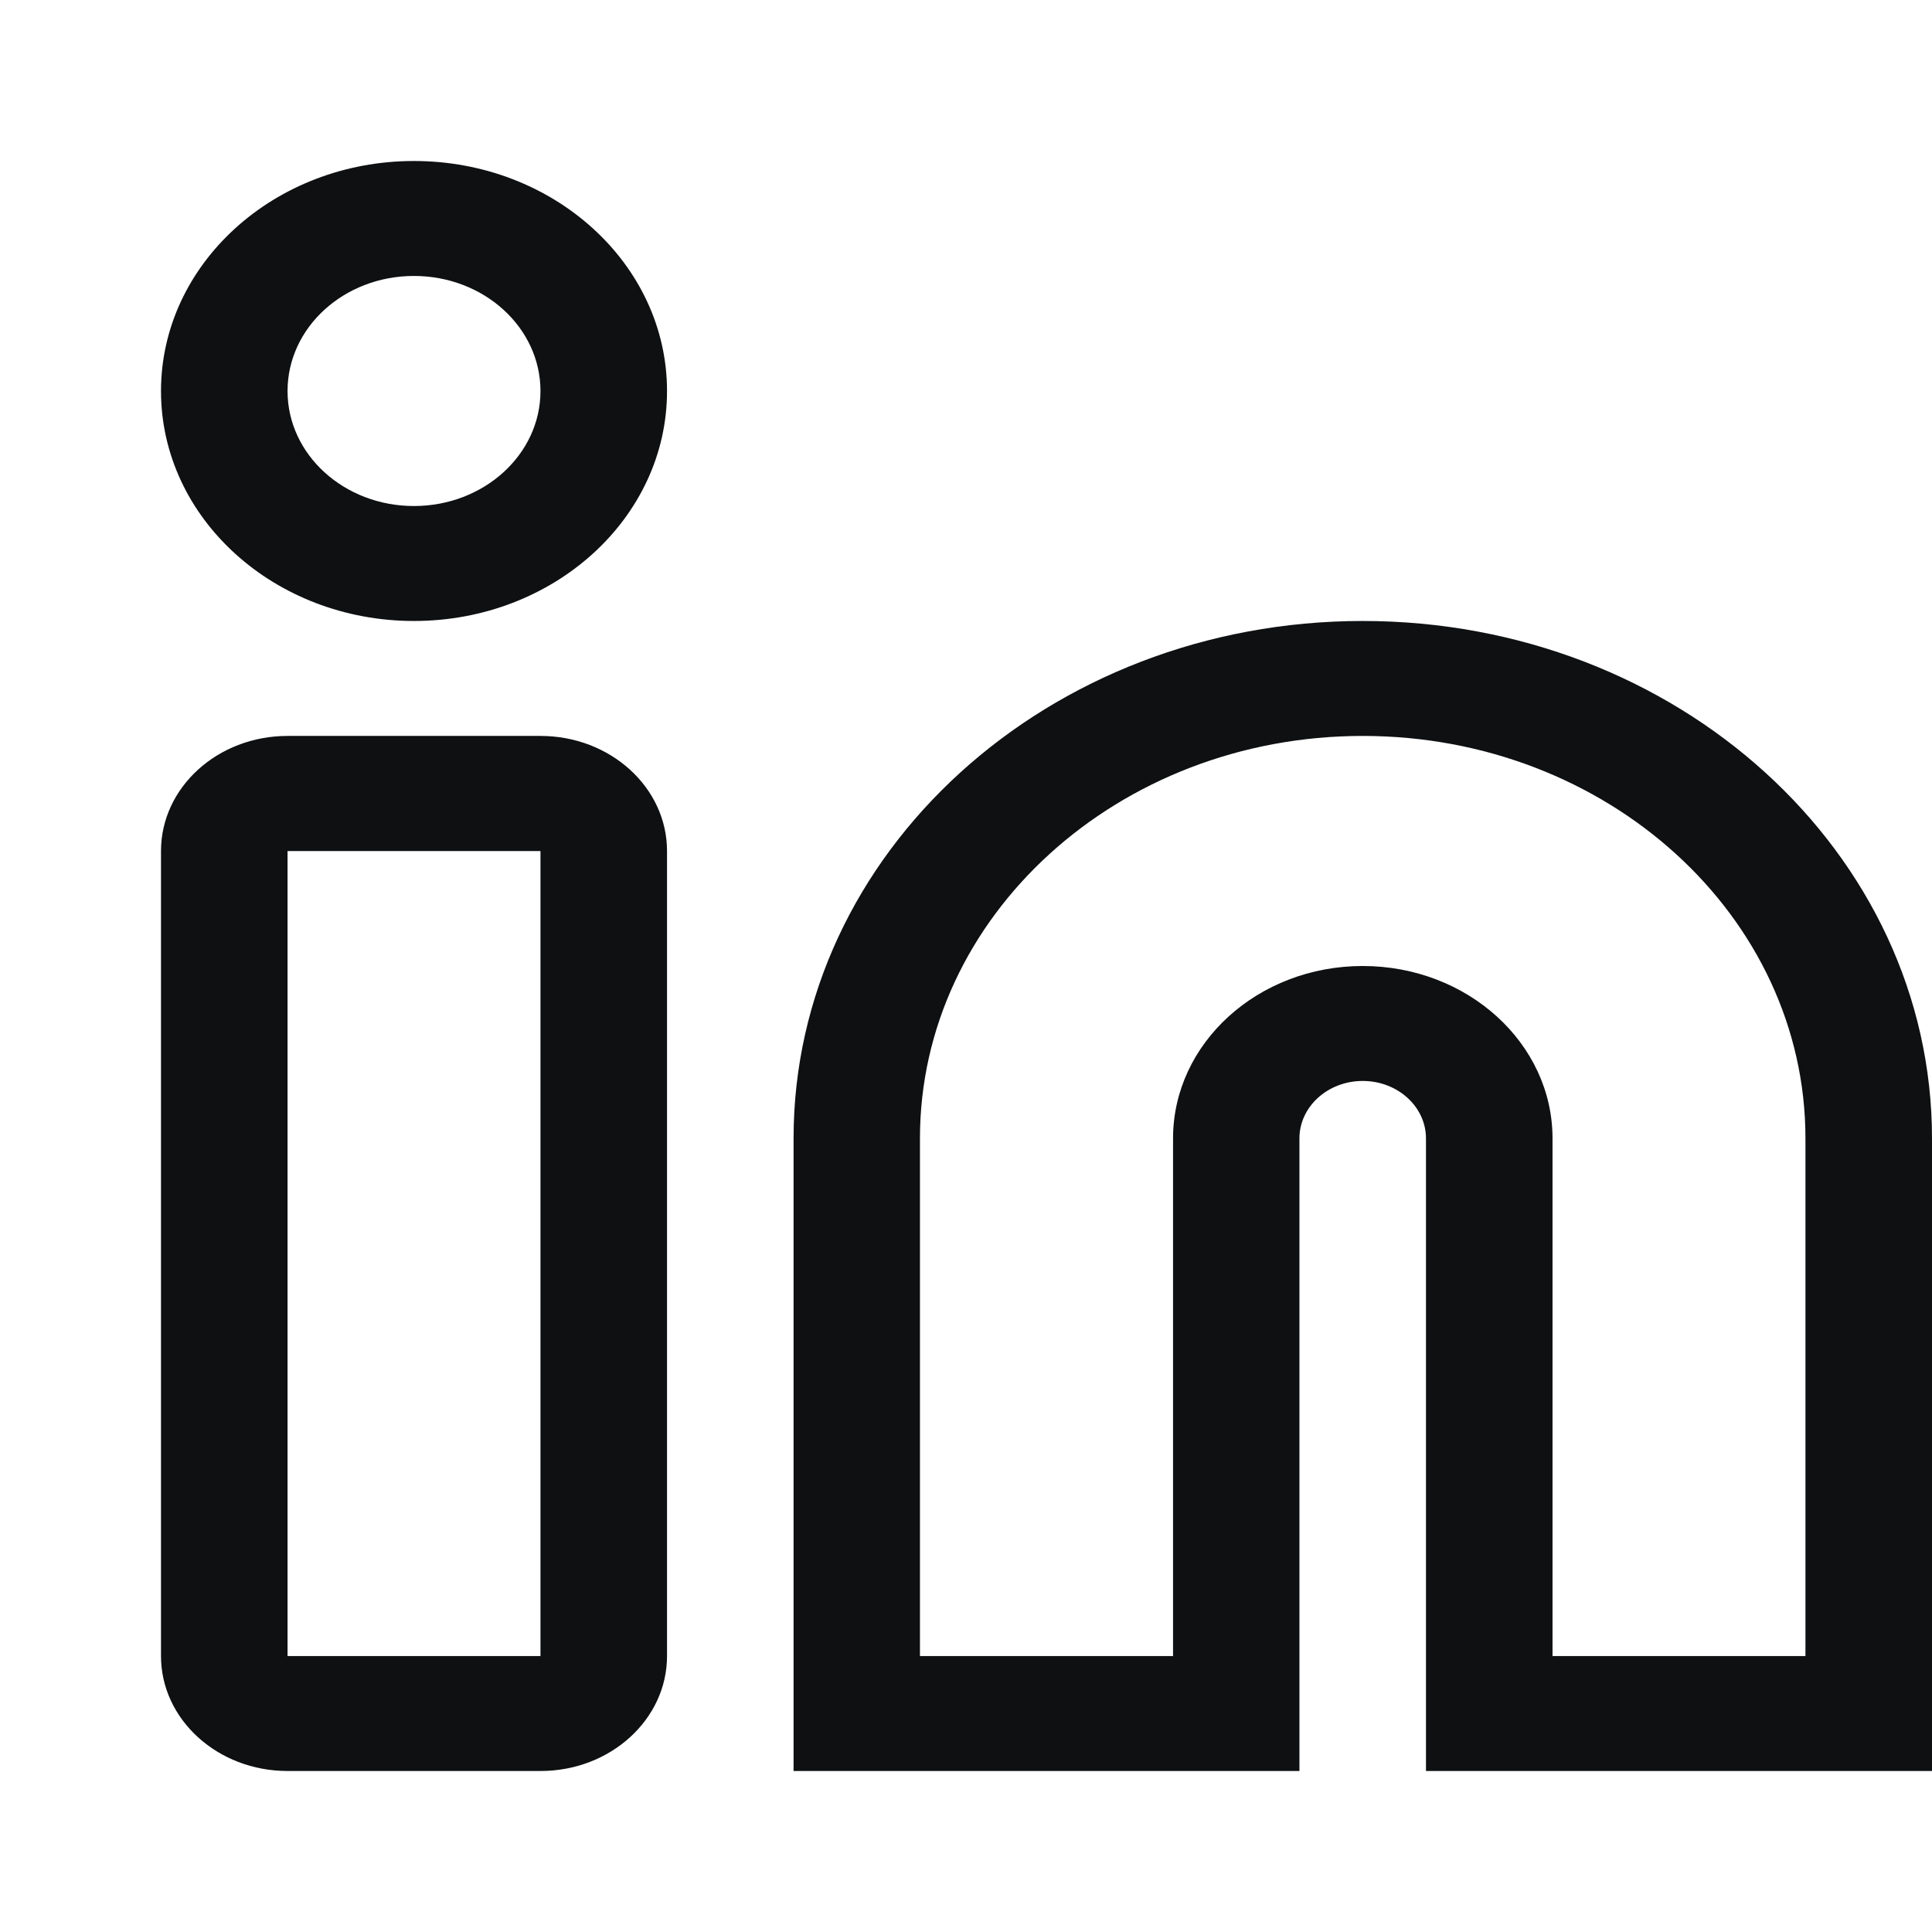 <svg viewBox="0 0 12 12" fill="none" xmlns="http://www.w3.org/2000/svg">
<path fill-rule="evenodd" clip-rule="evenodd" d="M2.571 1.714C2.137 1.714 1.786 2.034 1.786 2.429C1.786 2.823 2.137 3.143 2.571 3.143C3.005 3.143 3.357 2.823 3.357 2.429C3.357 2.034 3.005 1.714 2.571 1.714ZM1 2.429C1 1.64 1.704 1 2.571 1C3.439 1 4.143 1.64 4.143 2.429C4.143 3.218 3.439 3.857 2.571 3.857C1.704 3.857 1 3.218 1 2.429ZM4.929 7.071C4.929 5.296 6.512 3.857 8.464 3.857C10.417 3.857 12 5.296 12 7.071V11H8.857V7.071C8.857 6.874 8.681 6.714 8.464 6.714C8.247 6.714 8.071 6.874 8.071 7.071V11H4.929V7.071ZM8.464 4.571C6.946 4.571 5.714 5.691 5.714 7.071V10.286H7.286V7.071C7.286 6.48 7.813 6 8.464 6C9.115 6 9.643 6.48 9.643 7.071V10.286H11.214V7.071C11.214 5.691 9.983 4.571 8.464 4.571ZM1 5.286C1 4.891 1.352 4.571 1.786 4.571H3.357C3.791 4.571 4.143 4.891 4.143 5.286V10.286C4.143 10.68 3.791 11 3.357 11H1.786C1.352 11 1 10.68 1 10.286V5.286ZM1.786 5.286V10.286H3.357V5.286H1.786Z" fill="#0E1011"/>
</svg>
